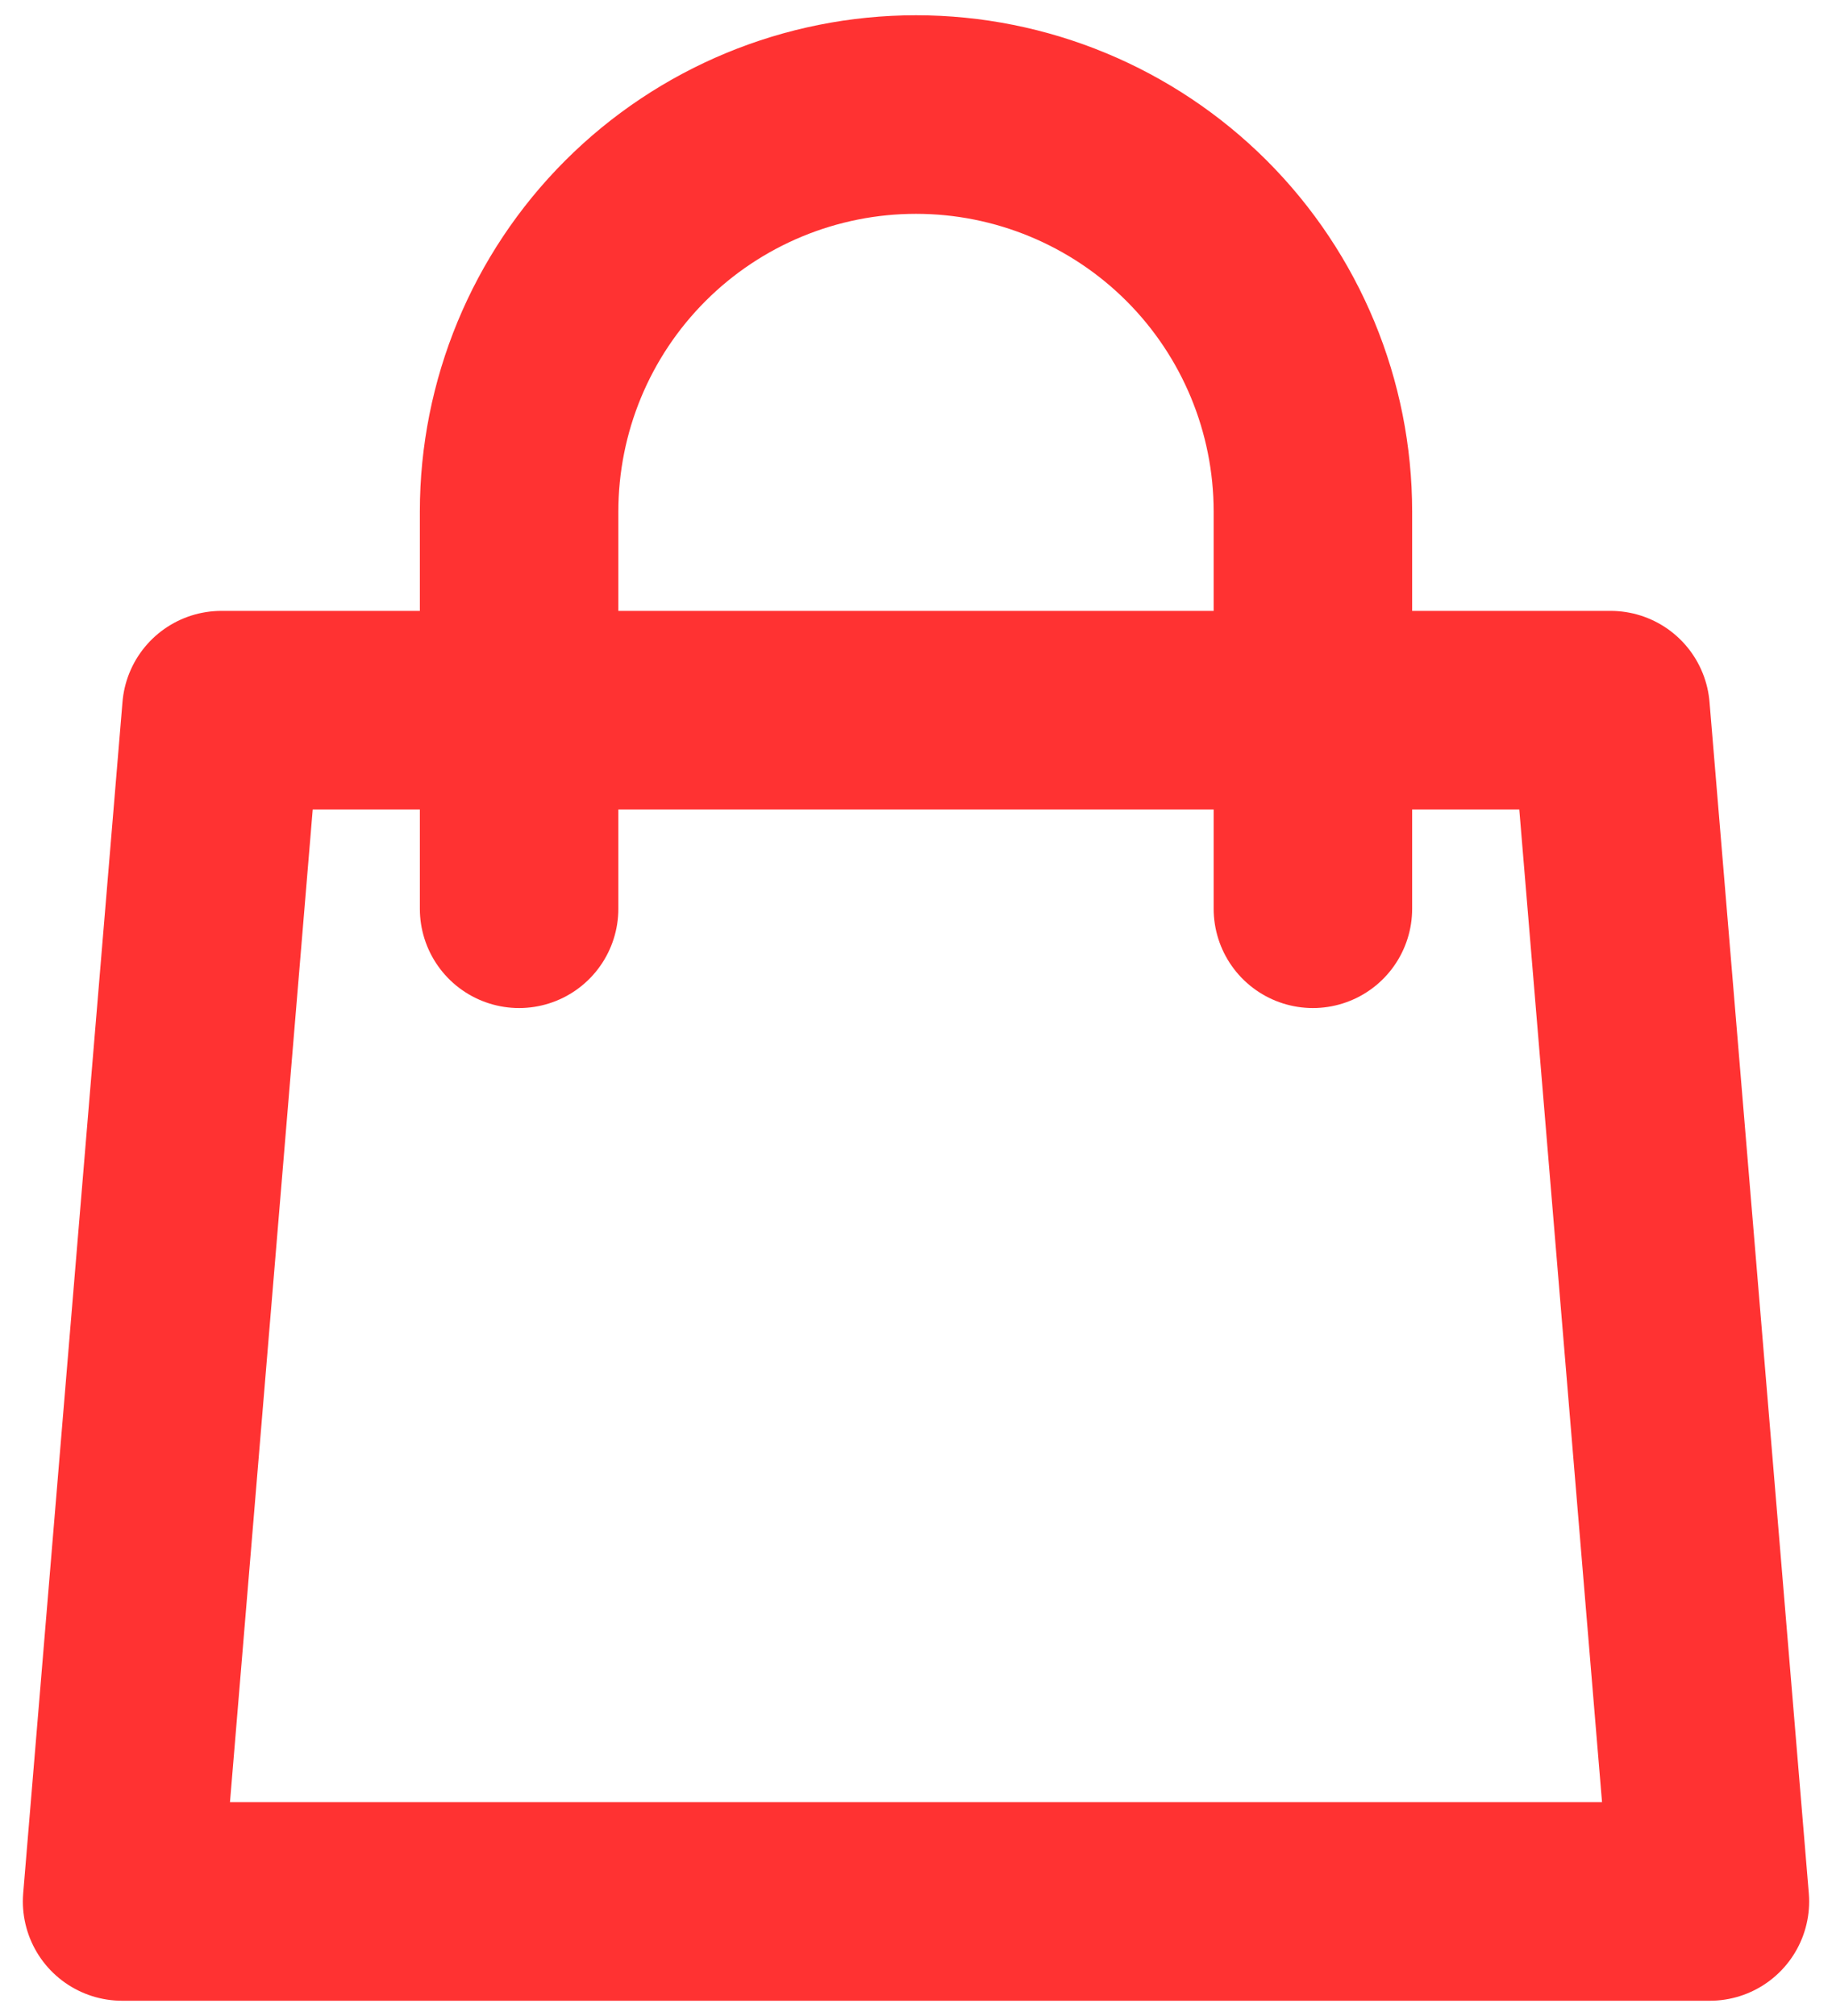 <svg width="20" height="22" viewBox="0 0 20 22" fill="none" xmlns="http://www.w3.org/2000/svg">
<path d="M14.333 9.917V5.583C14.333 4.434 13.877 3.332 13.064 2.519C12.251 1.707 11.149 1.25 10 1.25C8.851 1.25 7.748 1.707 6.936 2.519C6.123 3.332 5.667 4.434 5.667 5.583V9.917M2.417 7.75H17.583L18.667 20.75H1.333L2.417 7.75Z" stroke="#FF3232" stroke-width="2.167" stroke-linecap="round" stroke-linejoin="round"/>
</svg>
